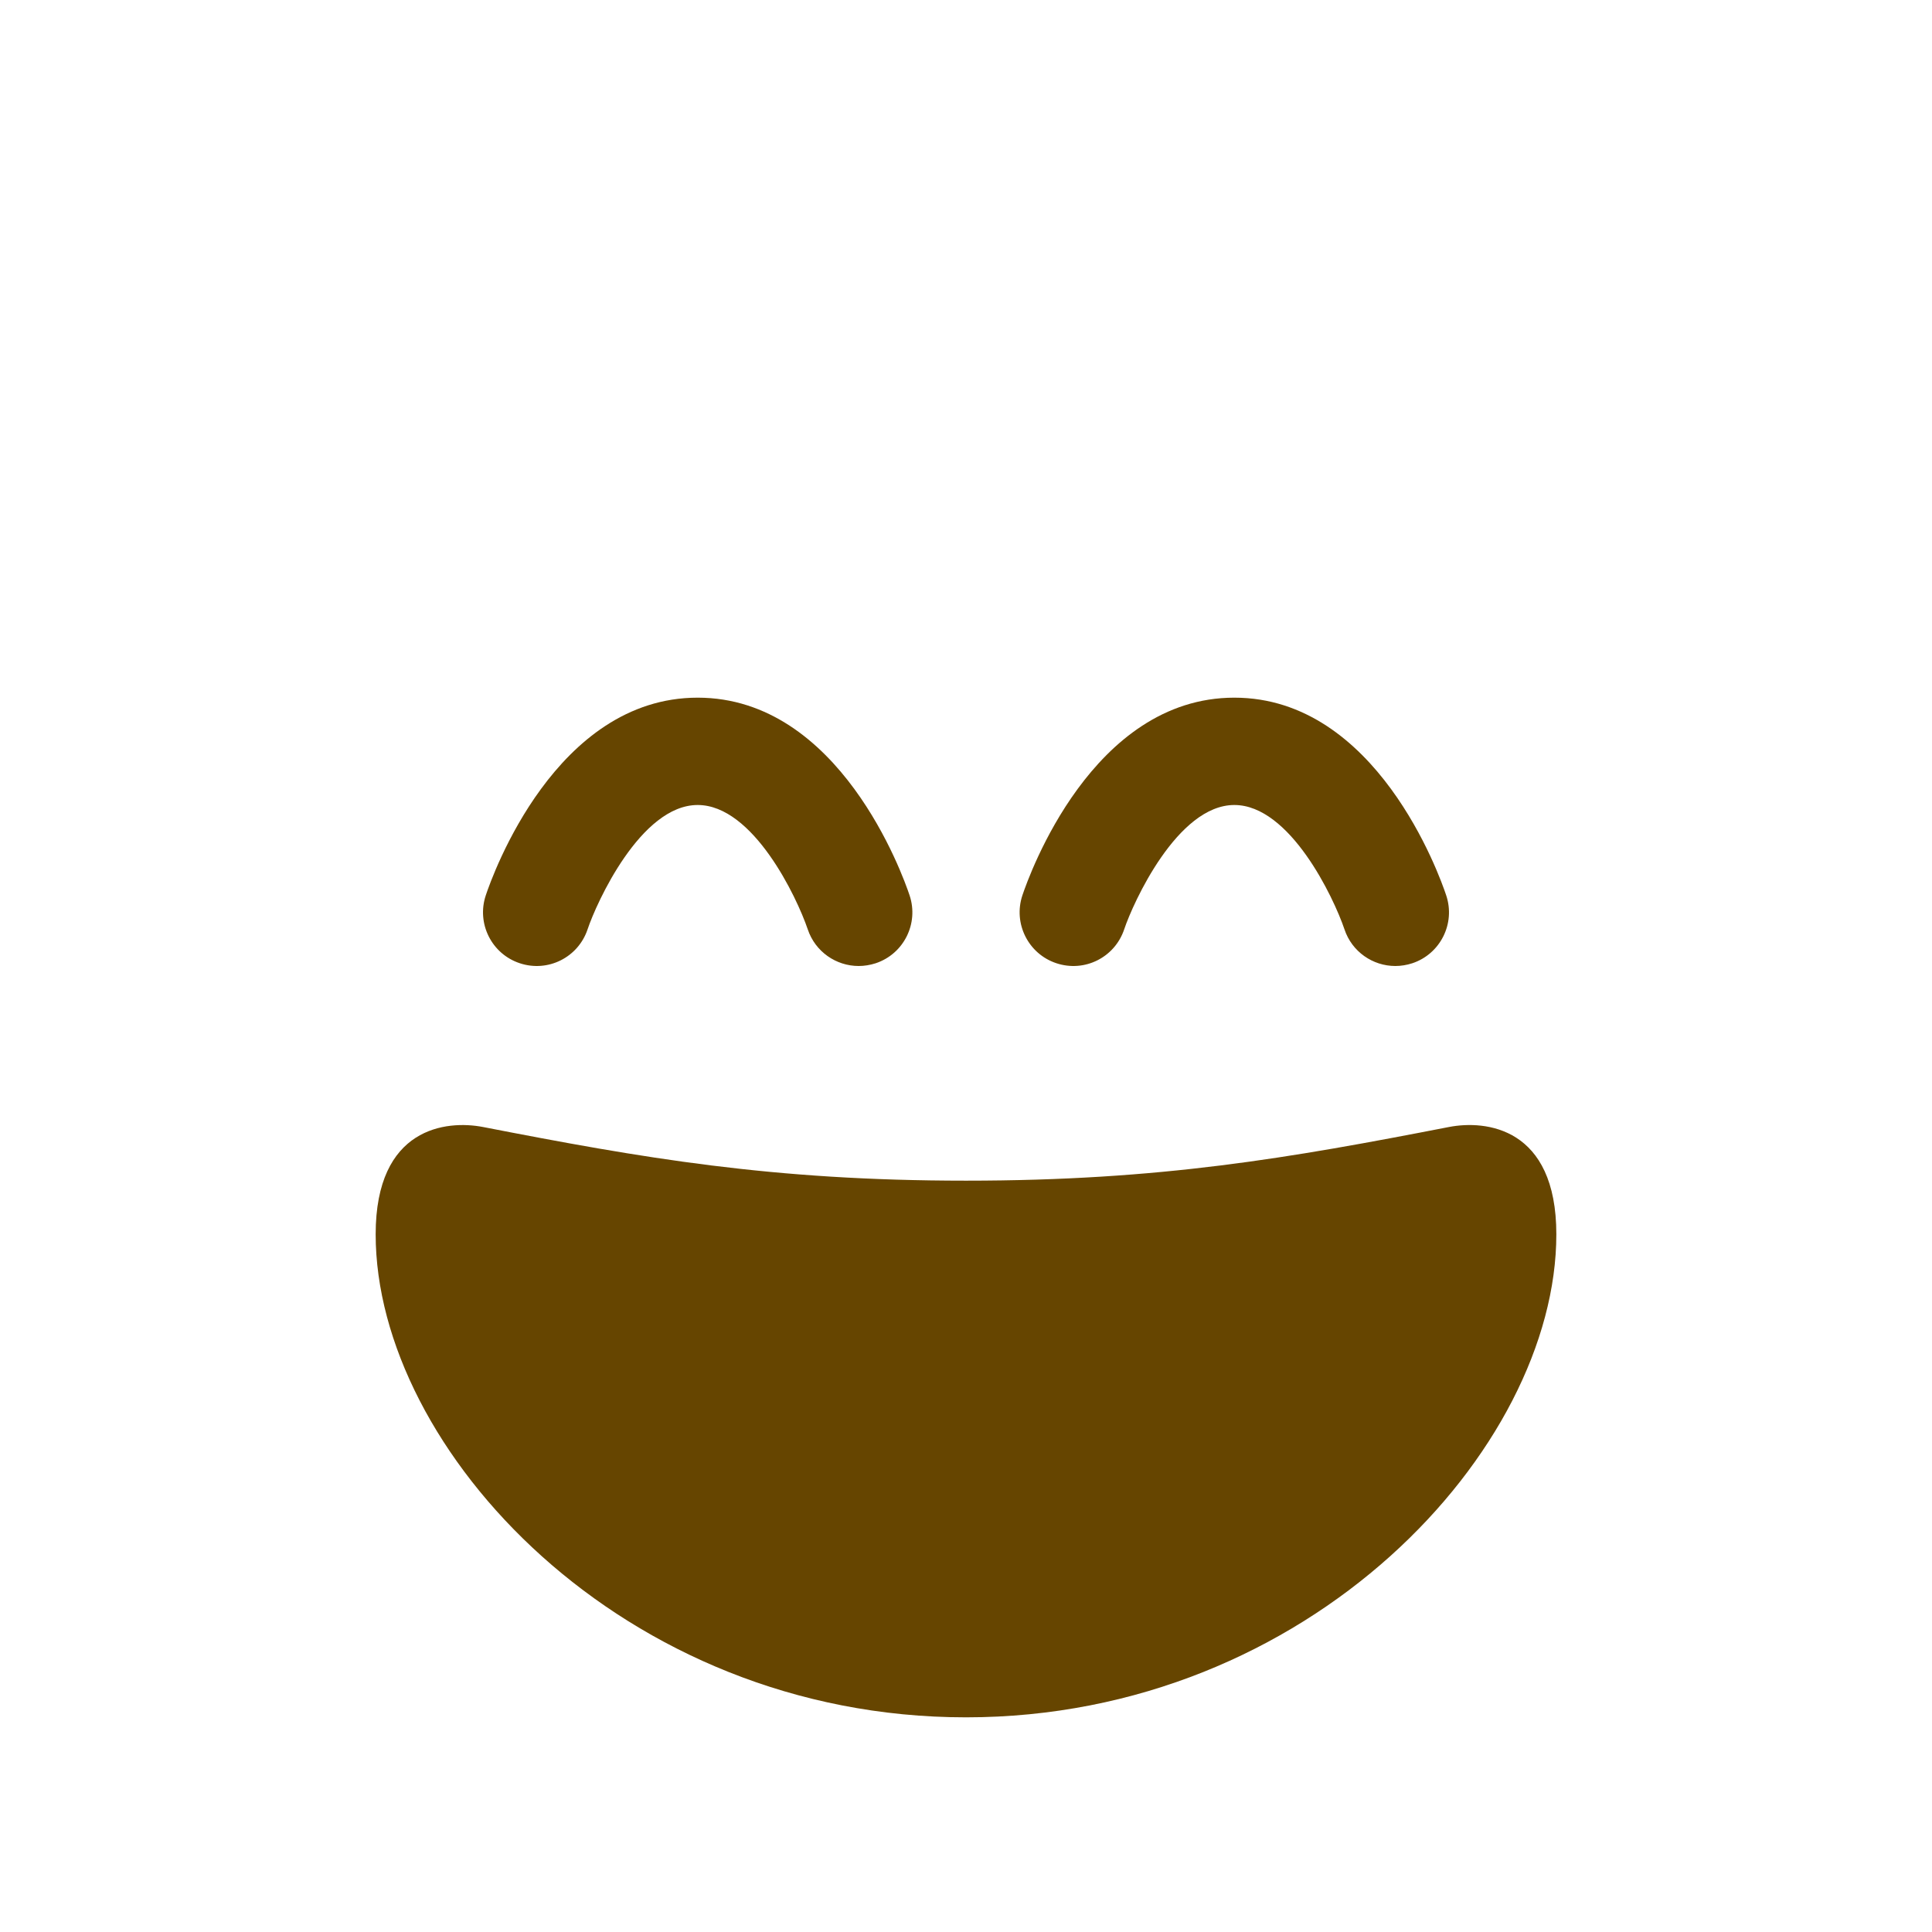 <svg xmlns="http://www.w3.org/2000/svg" viewBox="0 0 36 36">
  <path fill="#664500" d="M16 18c-.419 0-.809-.265-.949-.684C14.848 16.717 14.034 15 13 15c-1.062 0-1.888 1.827-2.051 2.316-.175.523-.738.808-1.265.632-.524-.174-.807-.741-.632-1.265C9.177 16.307 10.356 13 13 13s3.823 3.307 3.949 3.684c.175.524-.108 1.091-.632 1.265-.106.034-.213.051-.317.051zm10 0c-.419 0-.809-.265-.948-.684C24.849 16.717 24.033 15 23 15c-1.062 0-1.889 1.827-2.052 2.316-.175.523-.736.808-1.265.632-.523-.174-.807-.741-.632-1.265C19.177 16.307 20.355 13 23 13s3.823 3.307 3.948 3.684c.175.524-.108 1.091-.632 1.265-.105.034-.212.051-.316.051zm-8 4c-3.623 0-6.027-.422-9-1-.679-.131-2 0-2 2 0 4 4.595 9 11 9 6.404 0 11-5 11-9 0-2-1.321-2.132-2-2-2.973.578-5.377 1-9 1z"/>
</svg>
